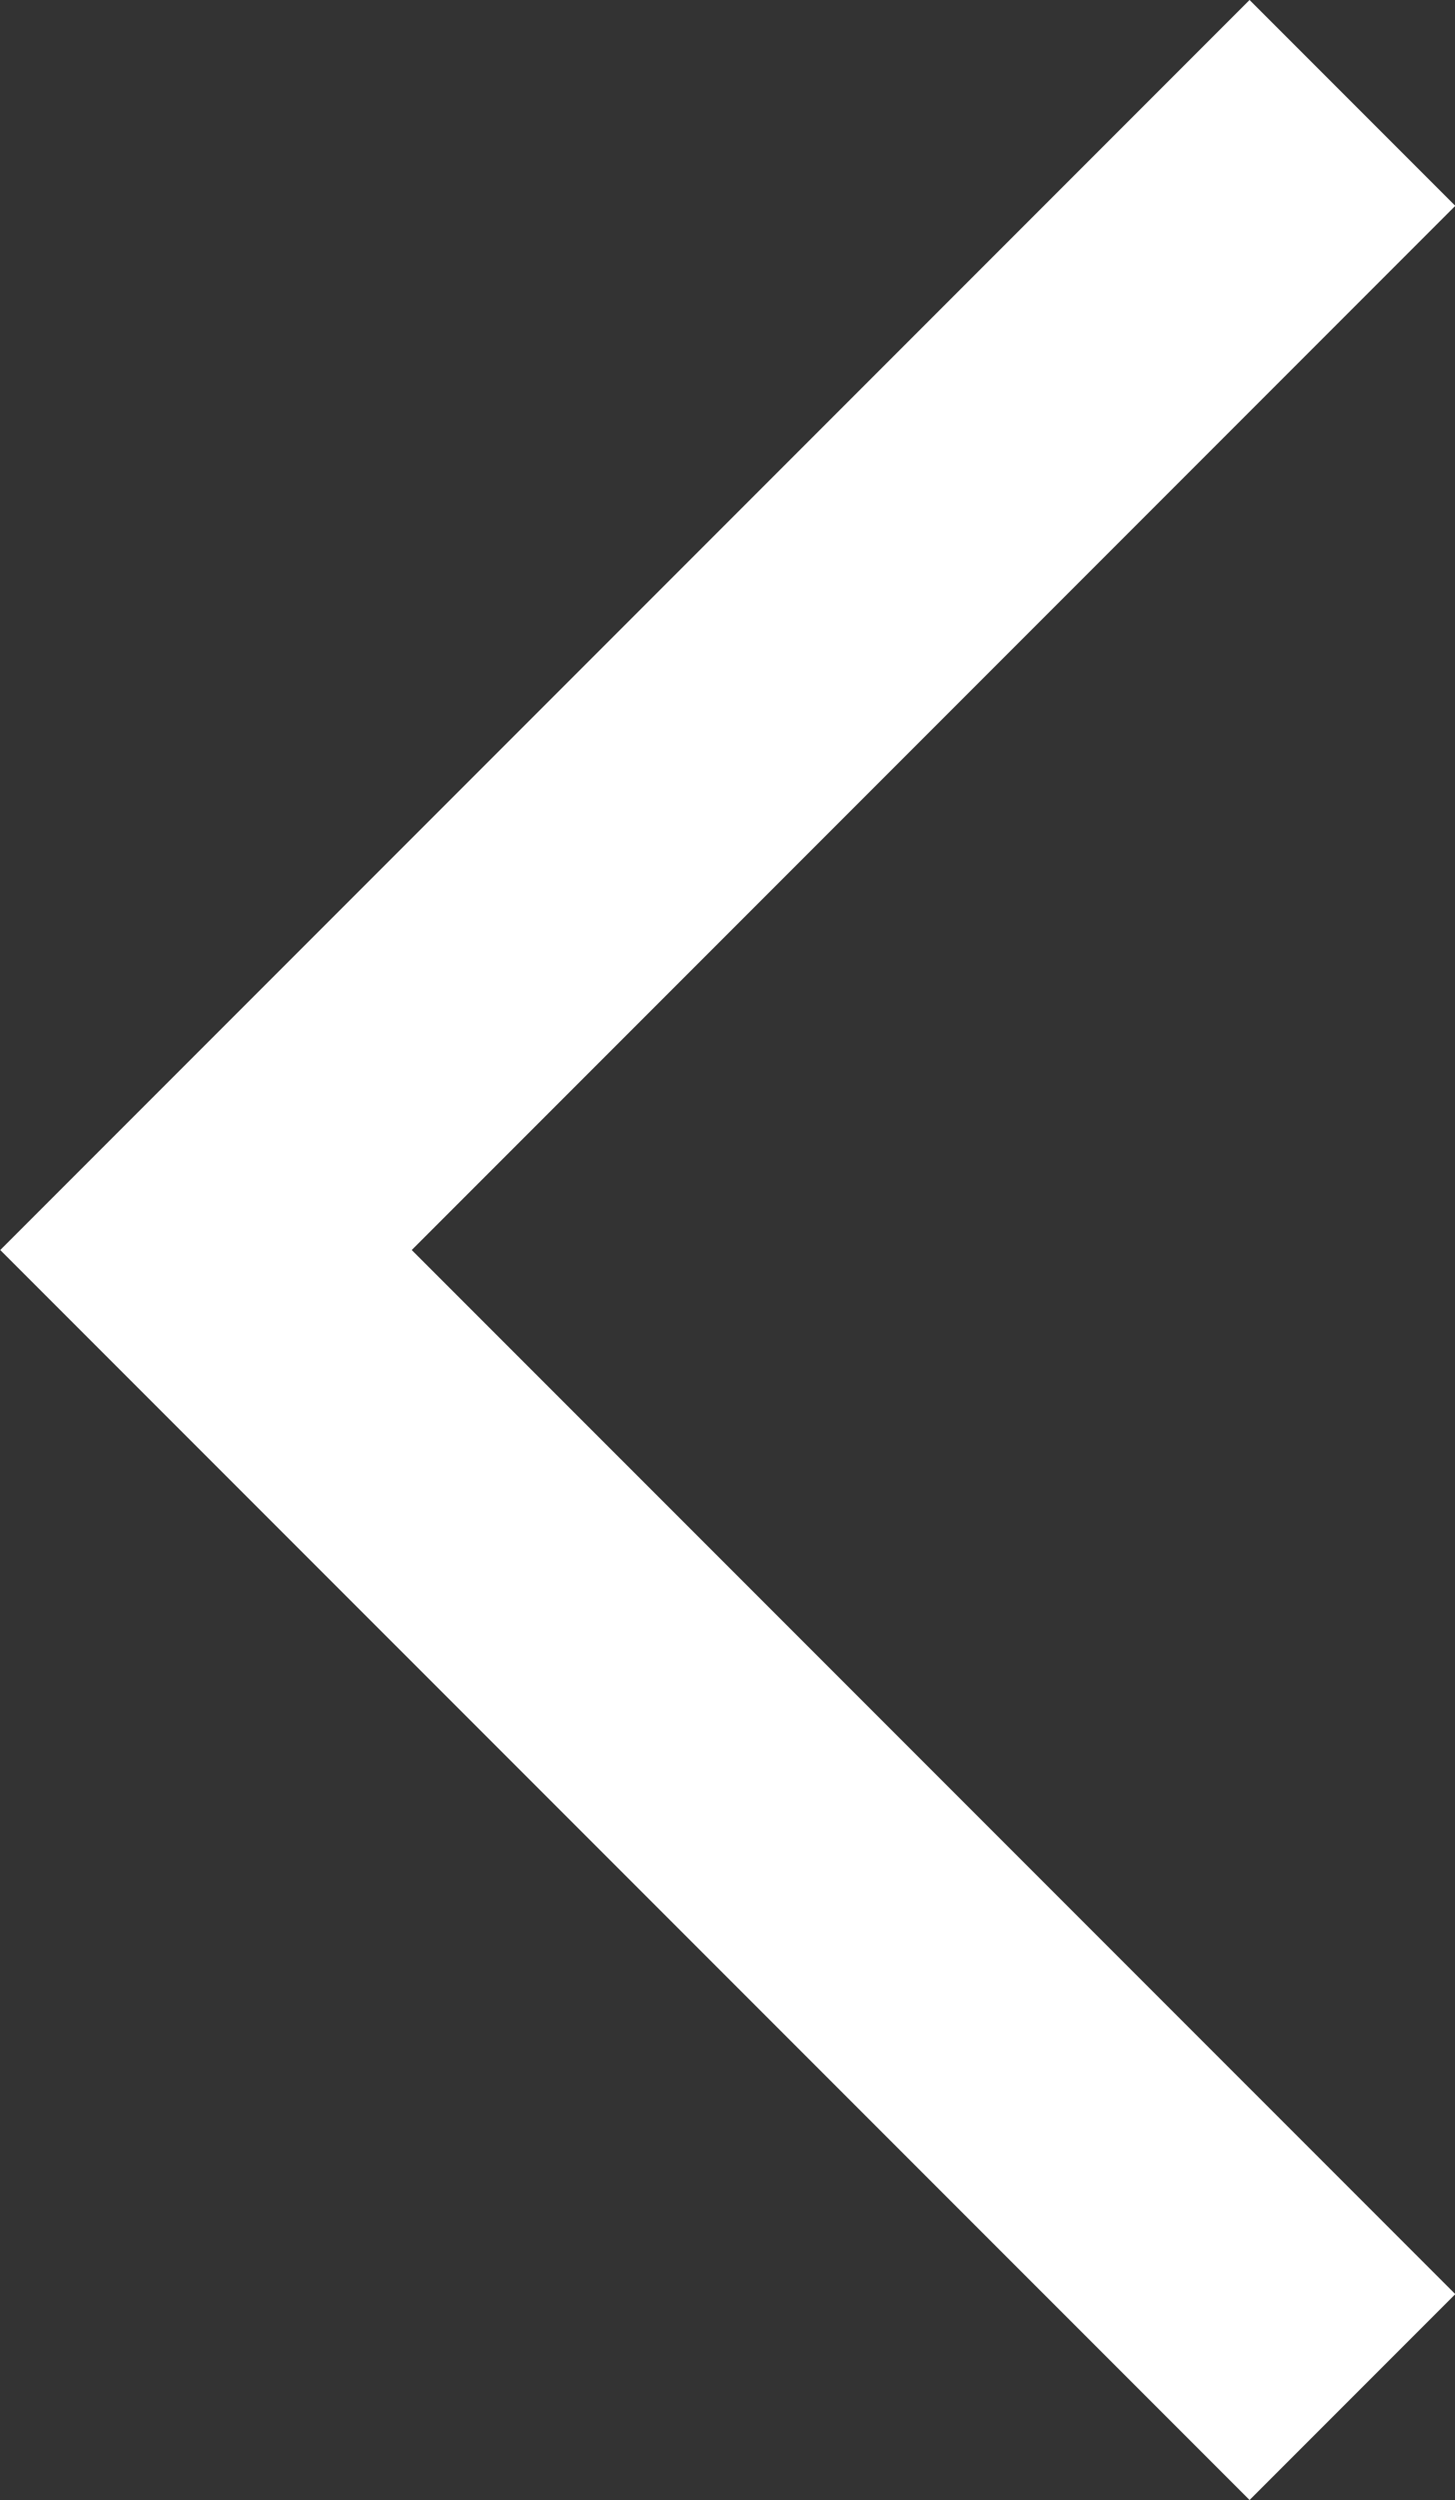 <svg xmlns="http://www.w3.org/2000/svg" width="20.003" height="34.35" viewBox="0 0 20.003 34.35">
  <rect x="0" y="0" width="20.003" height="34.35" fill="#333333" stroke="none"/>
  <g id="L__navigation" data-name="L_ navigation" transform="translate(2.828 1.414)">
    <path id="Path_12" data-name="Path 12" d="M2094.479,55.3l15.761,15.761L2126,55.3" transform="translate(71.065 -2094.479) rotate(90)" fill="none" stroke="#fff" stroke-width="4"/>
  </g>
</svg>
